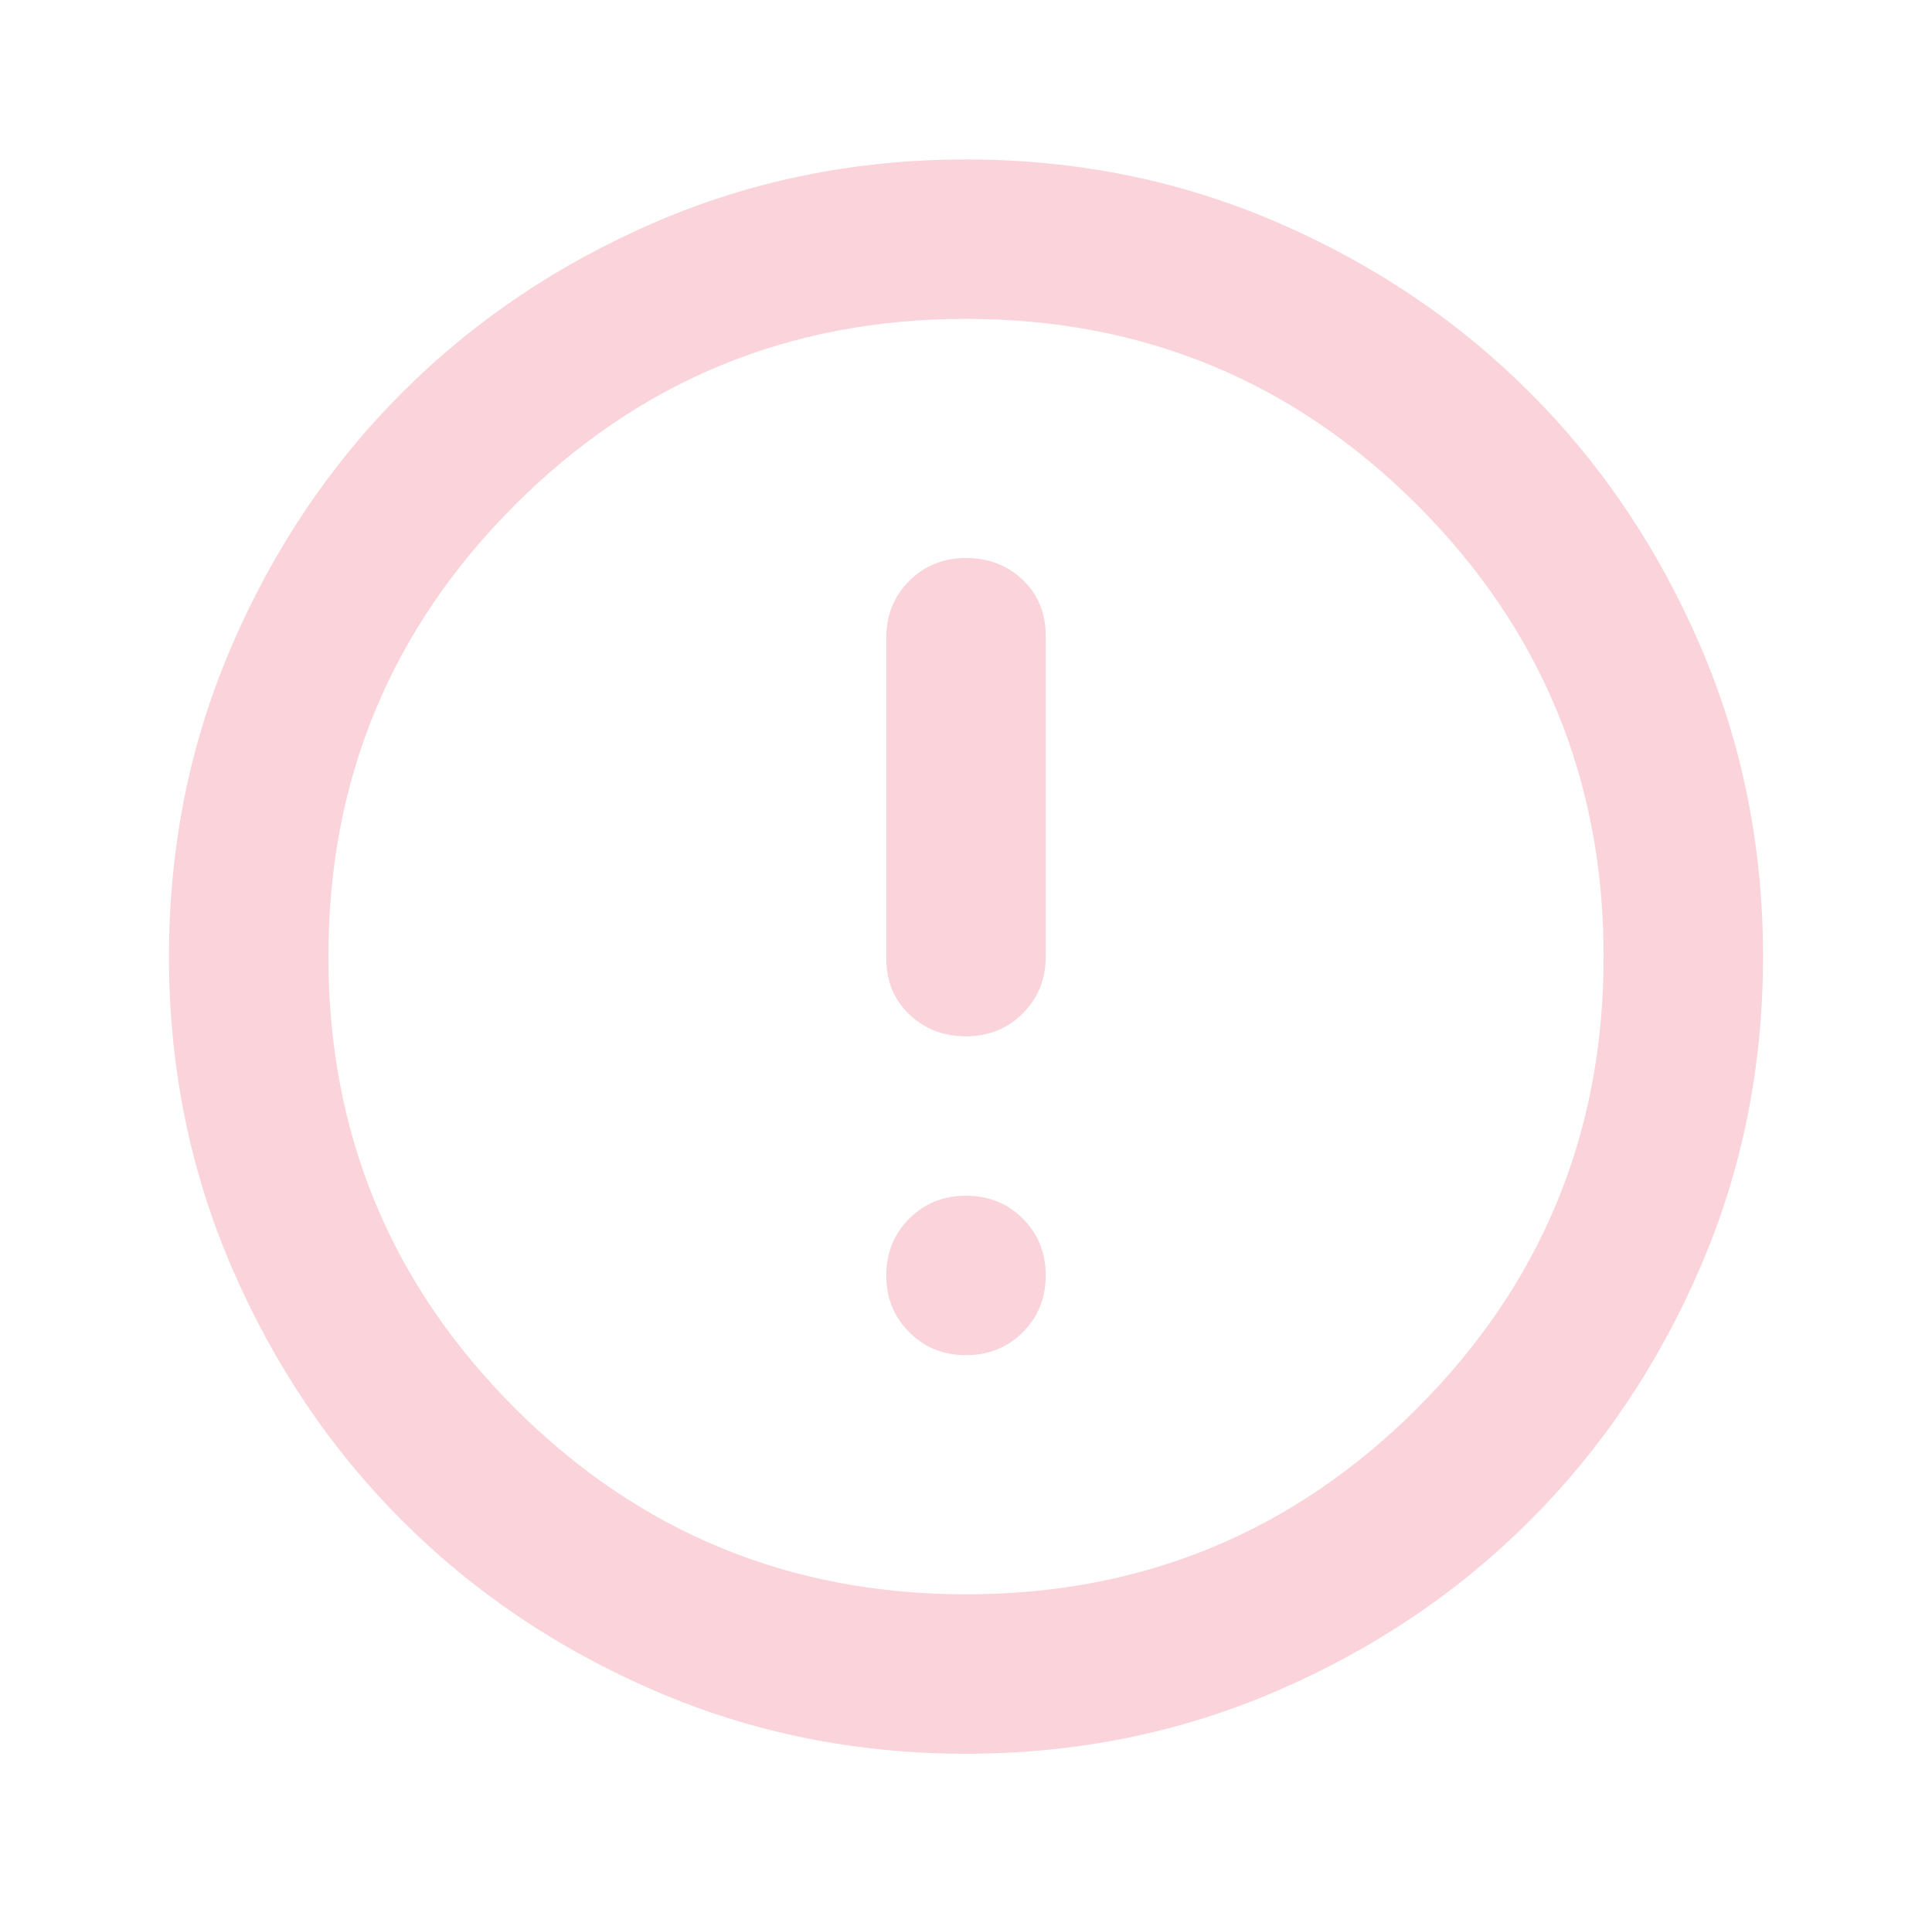 <svg xmlns="http://www.w3.org/2000/svg" width="101" height="100" fill="none" viewBox="0 0 101 100">
  <mask id="a" width="101" height="100" x="0" y="0" maskUnits="userSpaceOnUse" style="mask-type:alpha">
    <path fill="#D9D9D9" d="M.5 0h100v100H.5z"/>
  </mask>
  <g mask="url(#a)">
    <path fill="#FAD4DA" d="M50.5 54.166c1.181 0 2.172-.4 2.971-1.2.798-.797 1.196-1.786 1.196-2.966V33.229c0-1.18-.398-2.153-1.196-2.917-.8-.764-1.79-1.146-2.97-1.146-1.18 0-2.17.399-2.967 1.196-.8.8-1.2 1.79-1.2 2.971v16.77c0 1.181.4 2.154 1.2 2.917.797.764 1.786 1.146 2.967 1.146Zm0 16.667c1.181 0 2.172-.4 2.971-1.2.798-.797 1.196-1.786 1.196-2.967 0-1.18-.398-2.17-1.196-2.97-.8-.798-1.79-1.196-2.97-1.196-1.18 0-2.17.398-2.967 1.196-.8.8-1.2 1.79-1.2 2.97 0 1.18.4 2.17 1.2 2.967.797.8 1.786 1.2 2.967 1.2Zm0 20.833c-5.763 0-11.18-1.094-16.25-3.283-5.069-2.186-9.479-5.154-13.229-8.904s-6.718-8.16-8.904-13.23C9.928 61.18 8.834 55.765 8.834 50c0-5.763 1.094-11.18 3.283-16.25 2.186-5.069 5.154-9.479 8.904-13.229s8.16-6.719 13.23-8.908c5.07-2.186 10.486-3.279 16.25-3.279 5.764 0 11.18 1.093 16.25 3.28C71.82 13.8 76.23 16.77 79.98 20.52s6.718 8.16 8.904 13.23c2.189 5.07 3.283 10.486 3.283 16.25 0 5.764-1.094 11.18-3.283 16.25-2.186 5.07-5.154 9.479-8.904 13.229s-8.16 6.718-13.23 8.904c-5.069 2.189-10.486 3.283-16.25 3.283Zm0-8.333c9.237 0 17.102-3.246 23.597-9.737C80.588 67.1 83.834 59.236 83.834 50s-3.246-17.102-9.737-23.596c-6.495-6.492-14.36-9.738-23.596-9.738s-17.1 3.246-23.592 9.738c-6.494 6.494-9.742 14.36-9.742 23.596s3.247 17.1 9.743 23.596c6.492 6.491 14.355 9.737 23.592 9.737Z"/>
  </g>
</svg>
